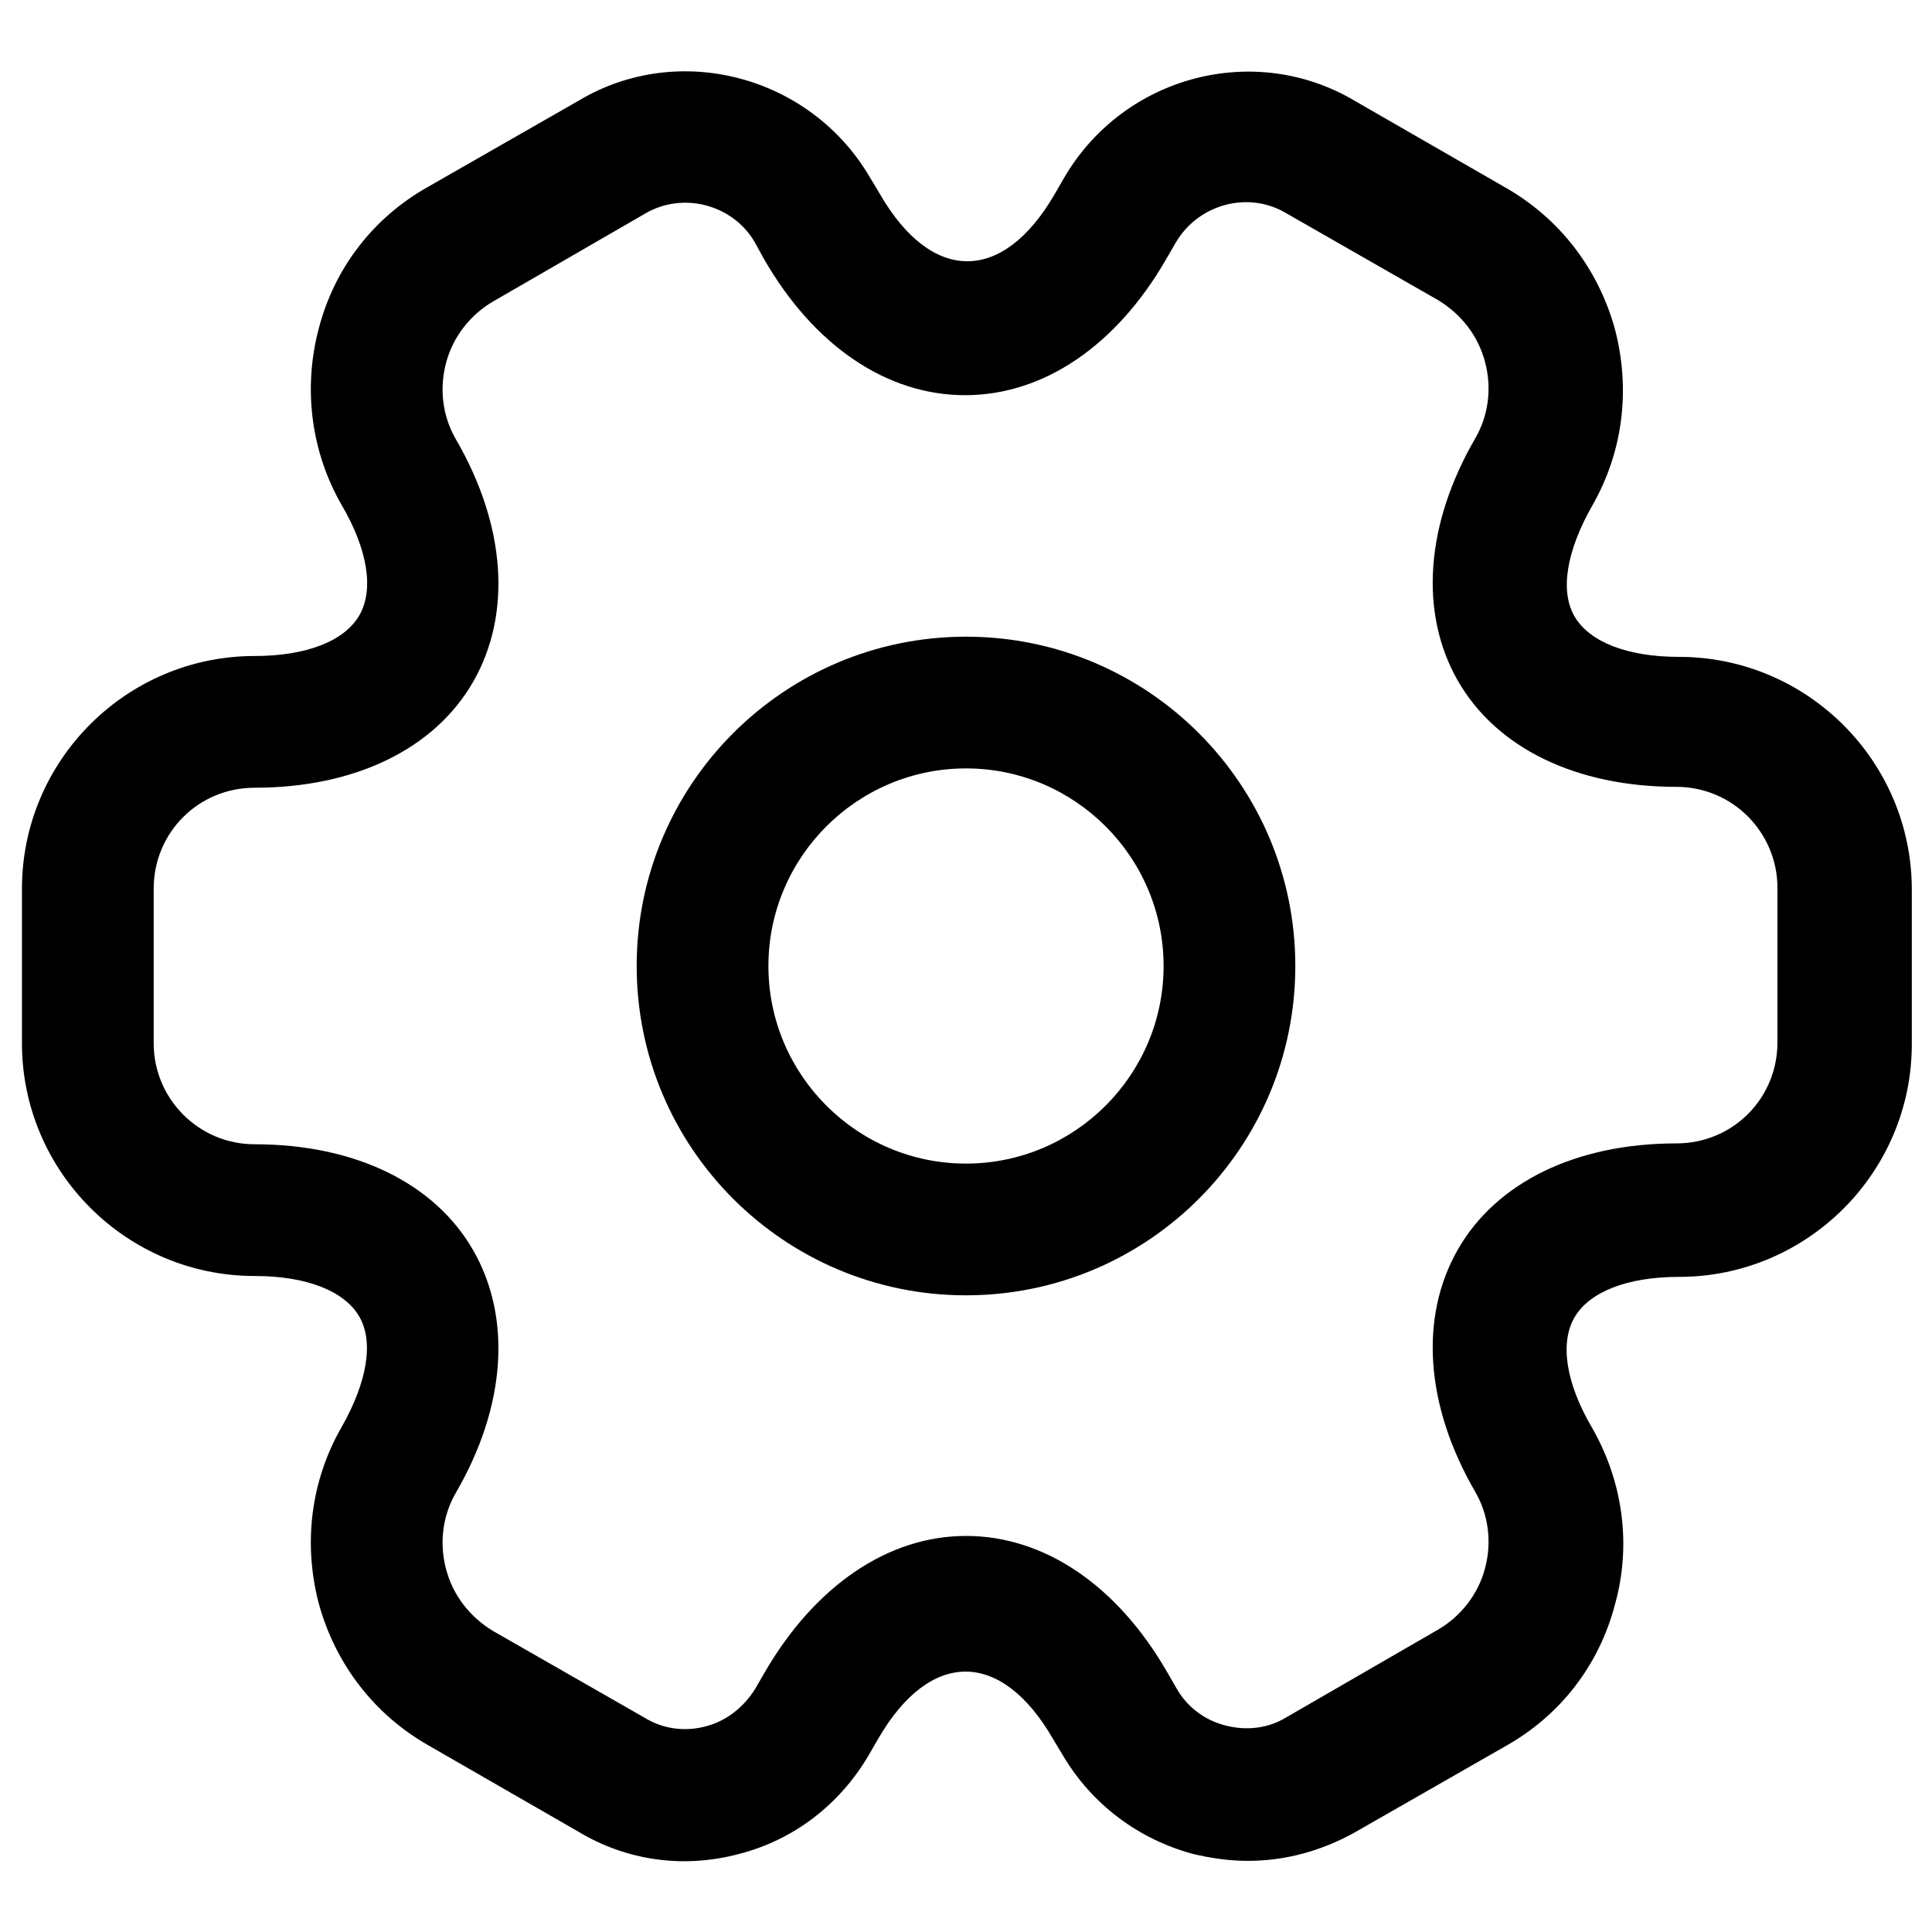 <svg width="22" height="22" viewBox="0 0 22 22" fill="none" xmlns="http://www.w3.org/2000/svg">
<path d="M11 14.75C8.93 14.75 7.25 13.07 7.25 11C7.25 8.93 8.93 7.25 11 7.25C13.07 7.25 14.75 8.93 14.75 11C14.75 13.07 13.07 14.75 11 14.75ZM11 8.75C9.76 8.75 8.75 9.76 8.75 11C8.75 12.24 9.76 13.25 11 13.25C12.24 13.25 13.25 12.24 13.25 11C13.25 9.76 12.24 8.75 11 8.75Z" fill="black"/>
<path d="M14.21 21.19C14 21.19 13.79 21.16 13.58 21.11C12.96 20.94 12.44 20.55 12.11 20L11.99 19.8C11.4 18.78 10.59 18.78 10 19.8L9.89 19.99C9.56 20.55 9.04 20.95 8.42 21.11C7.79 21.28 7.14 21.19 6.59 20.86L4.87 19.87C4.26 19.52 3.82 18.95 3.63 18.26C3.45 17.57 3.54 16.86 3.89 16.25C4.18 15.74 4.26 15.28 4.09 14.99C3.92 14.7 3.49 14.53 2.9 14.53C1.44 14.53 0.25 13.34 0.25 11.88V10.12C0.25 8.66 1.44 7.47 2.9 7.47C3.49 7.47 3.92 7.3 4.09 7.01C4.26 6.72 4.19 6.26 3.89 5.75C3.54 5.14 3.45 4.42 3.63 3.74C3.81 3.05 4.25 2.48 4.87 2.13L6.6 1.14C7.73 0.47 9.22 0.86 9.9 2.01L10.02 2.21C10.61 3.23 11.42 3.23 12.01 2.21L12.12 2.02C12.8 0.86 14.29 0.47 15.43 1.15L17.15 2.14C17.76 2.49 18.2 3.06 18.39 3.75C18.57 4.44 18.48 5.15 18.13 5.76C17.84 6.27 17.76 6.73 17.93 7.02C18.1 7.31 18.53 7.48 19.12 7.48C20.58 7.48 21.77 8.67 21.77 10.13V11.89C21.77 13.35 20.58 14.54 19.12 14.54C18.53 14.54 18.1 14.71 17.93 15C17.76 15.29 17.83 15.75 18.13 16.26C18.48 16.87 18.58 17.59 18.39 18.27C18.21 18.96 17.77 19.53 17.15 19.88L15.42 20.87C15.04 21.08 14.63 21.19 14.21 21.19ZM11 17.49C11.89 17.49 12.72 18.05 13.29 19.04L13.4 19.23C13.52 19.44 13.72 19.59 13.96 19.65C14.2 19.71 14.44 19.68 14.64 19.56L16.37 18.56C16.63 18.41 16.83 18.16 16.91 17.86C16.99 17.56 16.95 17.25 16.8 16.99C16.23 16.01 16.16 15 16.6 14.23C17.04 13.46 17.95 13.02 19.09 13.02C19.73 13.02 20.24 12.51 20.24 11.87V10.11C20.24 9.48 19.73 8.96 19.09 8.96C17.95 8.96 17.04 8.52 16.6 7.75C16.16 6.98 16.23 5.97 16.8 4.99C16.95 4.73 16.99 4.42 16.91 4.12C16.83 3.82 16.64 3.58 16.38 3.42L14.65 2.43C14.22 2.17 13.65 2.32 13.39 2.76L13.28 2.95C12.71 3.94 11.88 4.5 10.99 4.5C10.1 4.5 9.27 3.94 8.7 2.95L8.59 2.75C8.34 2.33 7.78 2.18 7.35 2.43L5.62 3.43C5.36 3.58 5.16 3.83 5.08 4.13C5 4.43 5.04 4.74 5.19 5C5.76 5.98 5.83 6.99 5.39 7.76C4.95 8.53 4.04 8.97 2.9 8.97C2.26 8.97 1.75 9.48 1.75 10.12V11.88C1.75 12.51 2.26 13.03 2.9 13.03C4.04 13.03 4.95 13.47 5.39 14.24C5.83 15.01 5.76 16.02 5.19 17C5.04 17.26 5 17.57 5.08 17.87C5.16 18.17 5.35 18.41 5.61 18.57L7.34 19.56C7.55 19.69 7.8 19.72 8.03 19.66C8.27 19.6 8.47 19.44 8.6 19.23L8.71 19.04C9.28 18.06 10.11 17.49 11 17.49Z" fill="black"/>
</svg>
